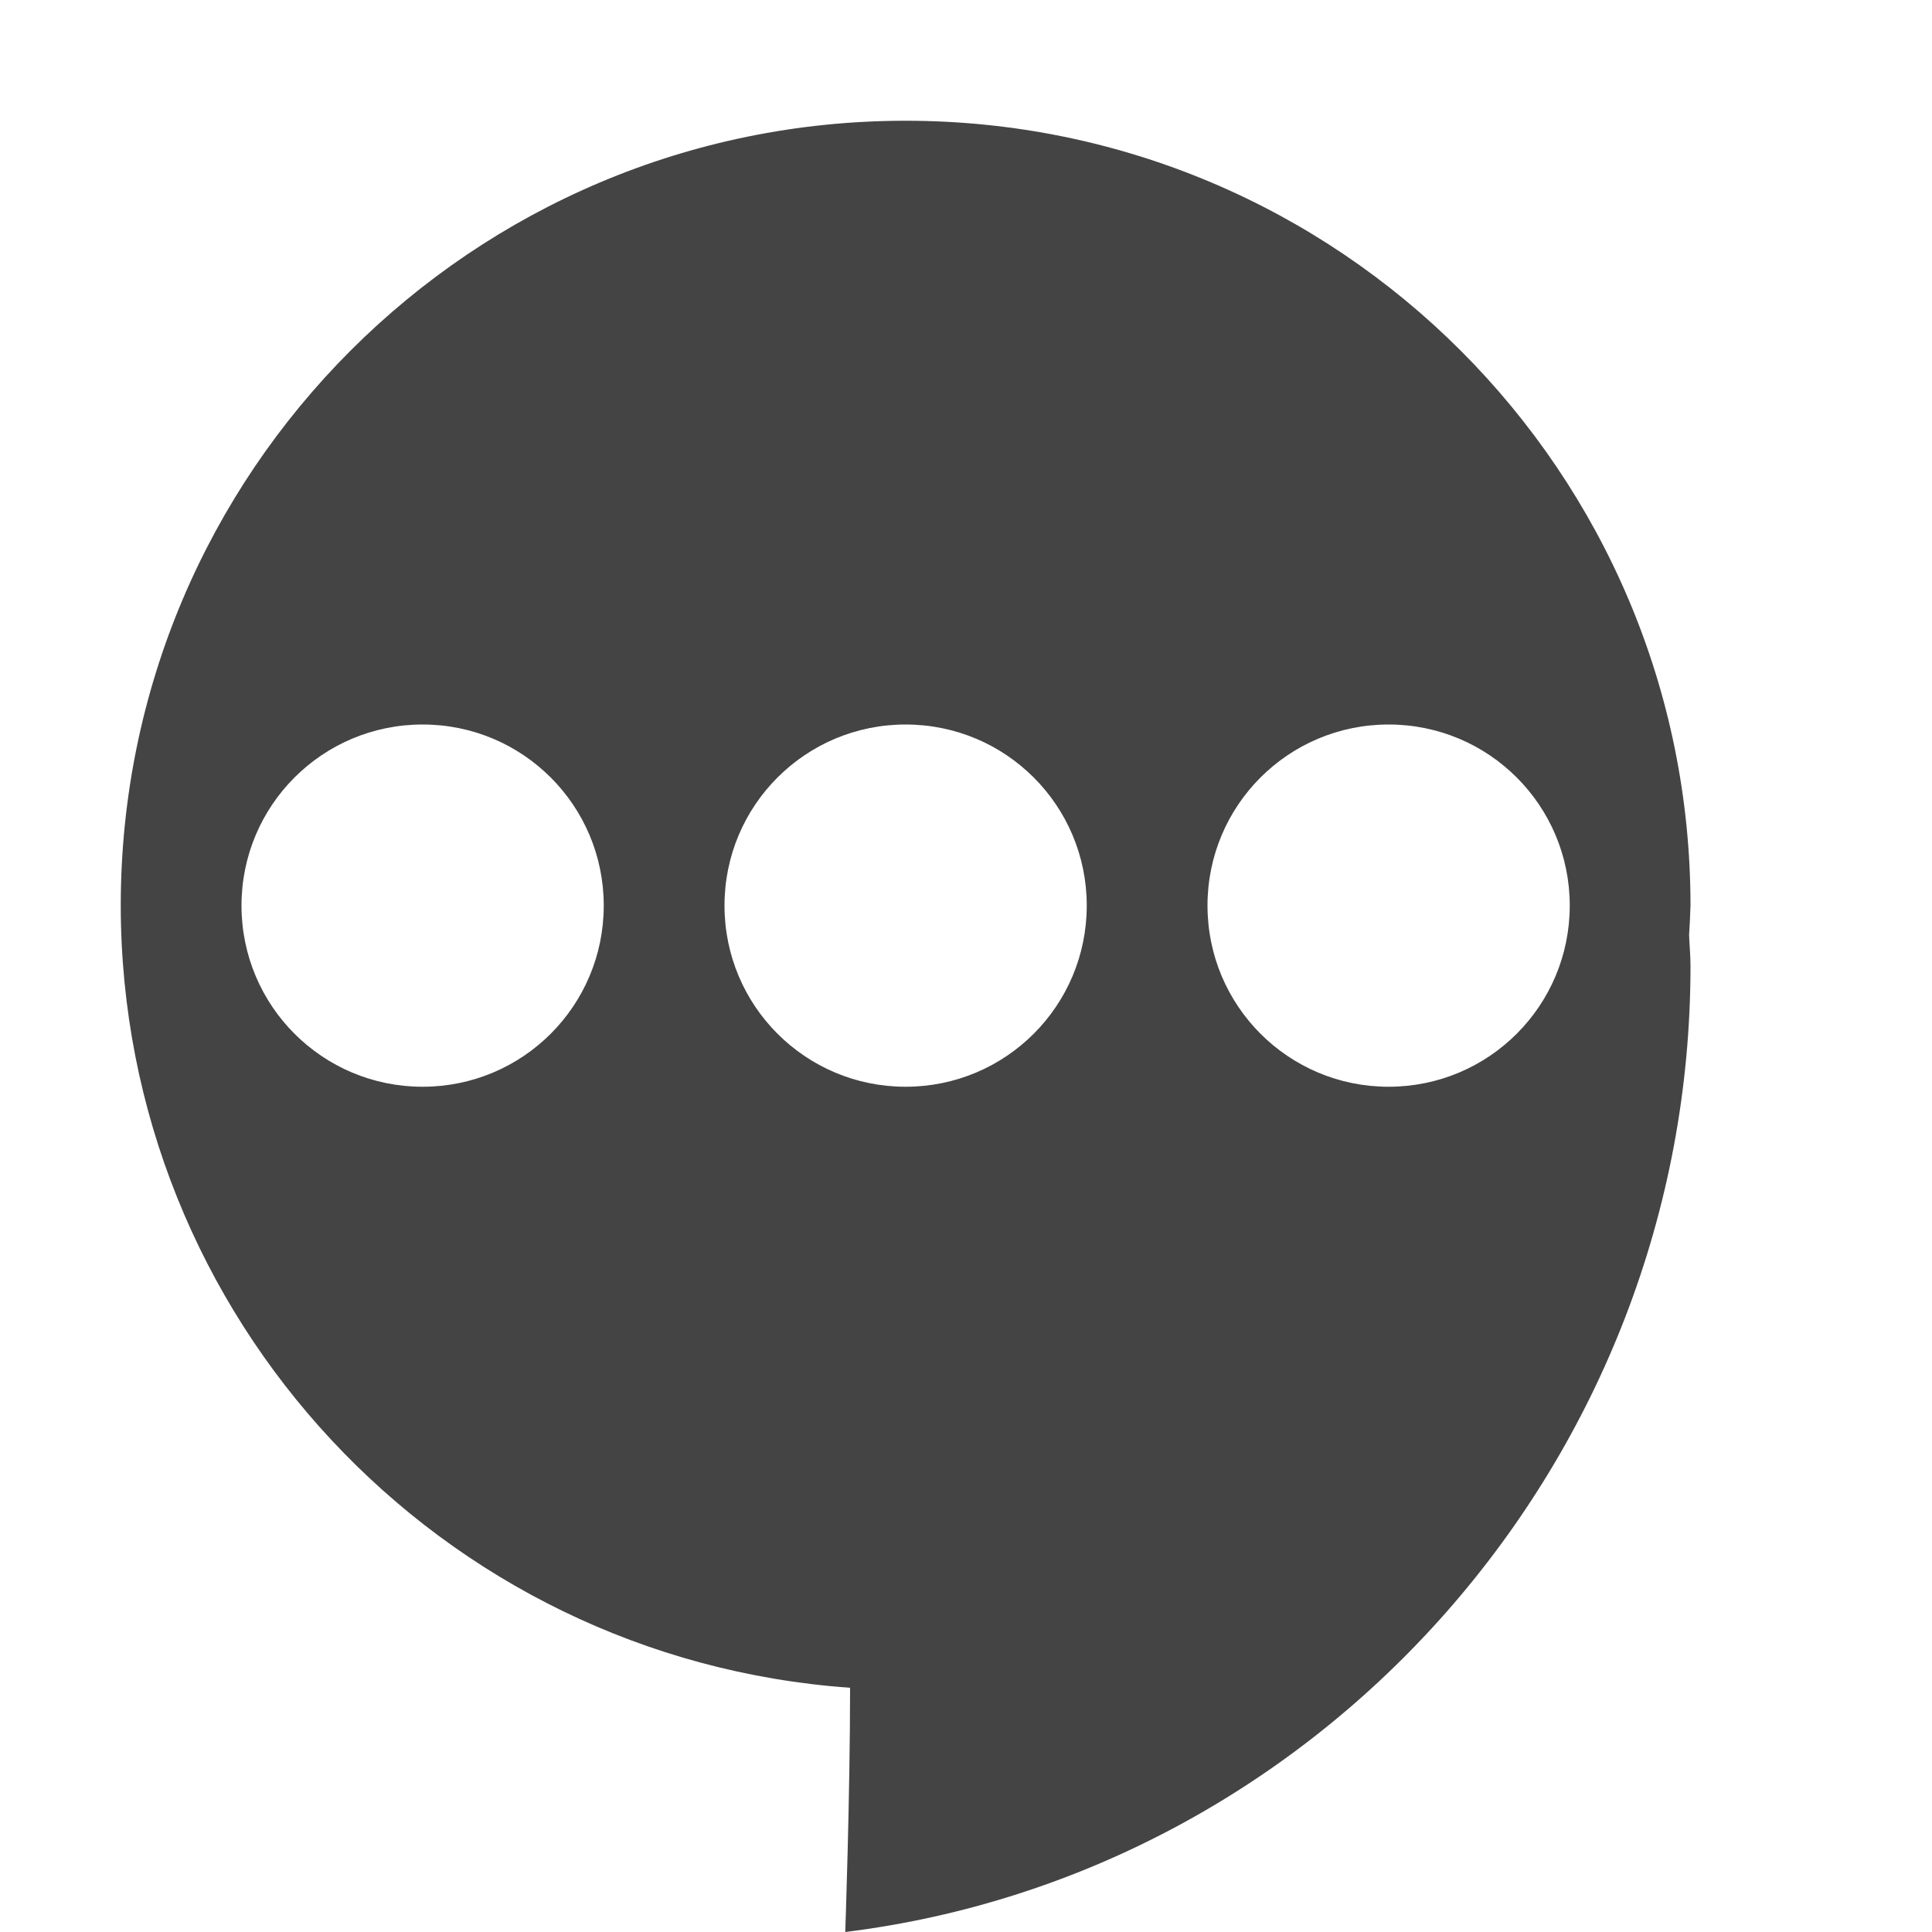 
<svg xmlns="http://www.w3.org/2000/svg" xmlns:xlink="http://www.w3.org/1999/xlink" width="22px" height="22px" viewBox="0 0 22 22" version="1.1">
<g id="surface1">
<path style=" stroke:none;fill-rule:nonzero;fill:rgb(26.667%,26.667%,26.667%);fill-opacity:1;" d="M 10.312 1.375 C 5.375 1.375 1.375 5.375 1.375 10.312 C 1.379 15 5.004 18.887 9.68 19.219 C 9.68 20.453 9.625 22 9.625 22 C 15.055 21.328 19.25 16.613 19.25 11 C 19.25 10.875 19.238 10.766 19.234 10.645 C 19.242 10.535 19.246 10.422 19.25 10.312 C 19.25 5.375 15.25 1.375 10.312 1.375 Z M 4.812 8.25 C 5.953 8.25 6.875 9.172 6.875 10.312 C 6.875 11.453 5.953 12.375 4.812 12.375 C 3.672 12.375 2.75 11.453 2.75 10.312 C 2.75 9.172 3.672 8.25 4.812 8.25 Z M 10.312 8.25 C 11.453 8.25 12.375 9.172 12.375 10.312 C 12.375 11.453 11.453 12.375 10.312 12.375 C 9.172 12.375 8.25 11.453 8.25 10.312 C 8.25 9.172 9.172 8.25 10.312 8.25 Z M 15.812 8.25 C 16.953 8.25 17.875 9.172 17.875 10.312 C 17.875 11.453 16.953 12.375 15.812 12.375 C 14.672 12.375 13.75 11.453 13.75 10.312 C 13.75 9.172 14.672 8.25 15.812 8.25 Z M 15.812 8.25 "/>
</g>
</svg>
